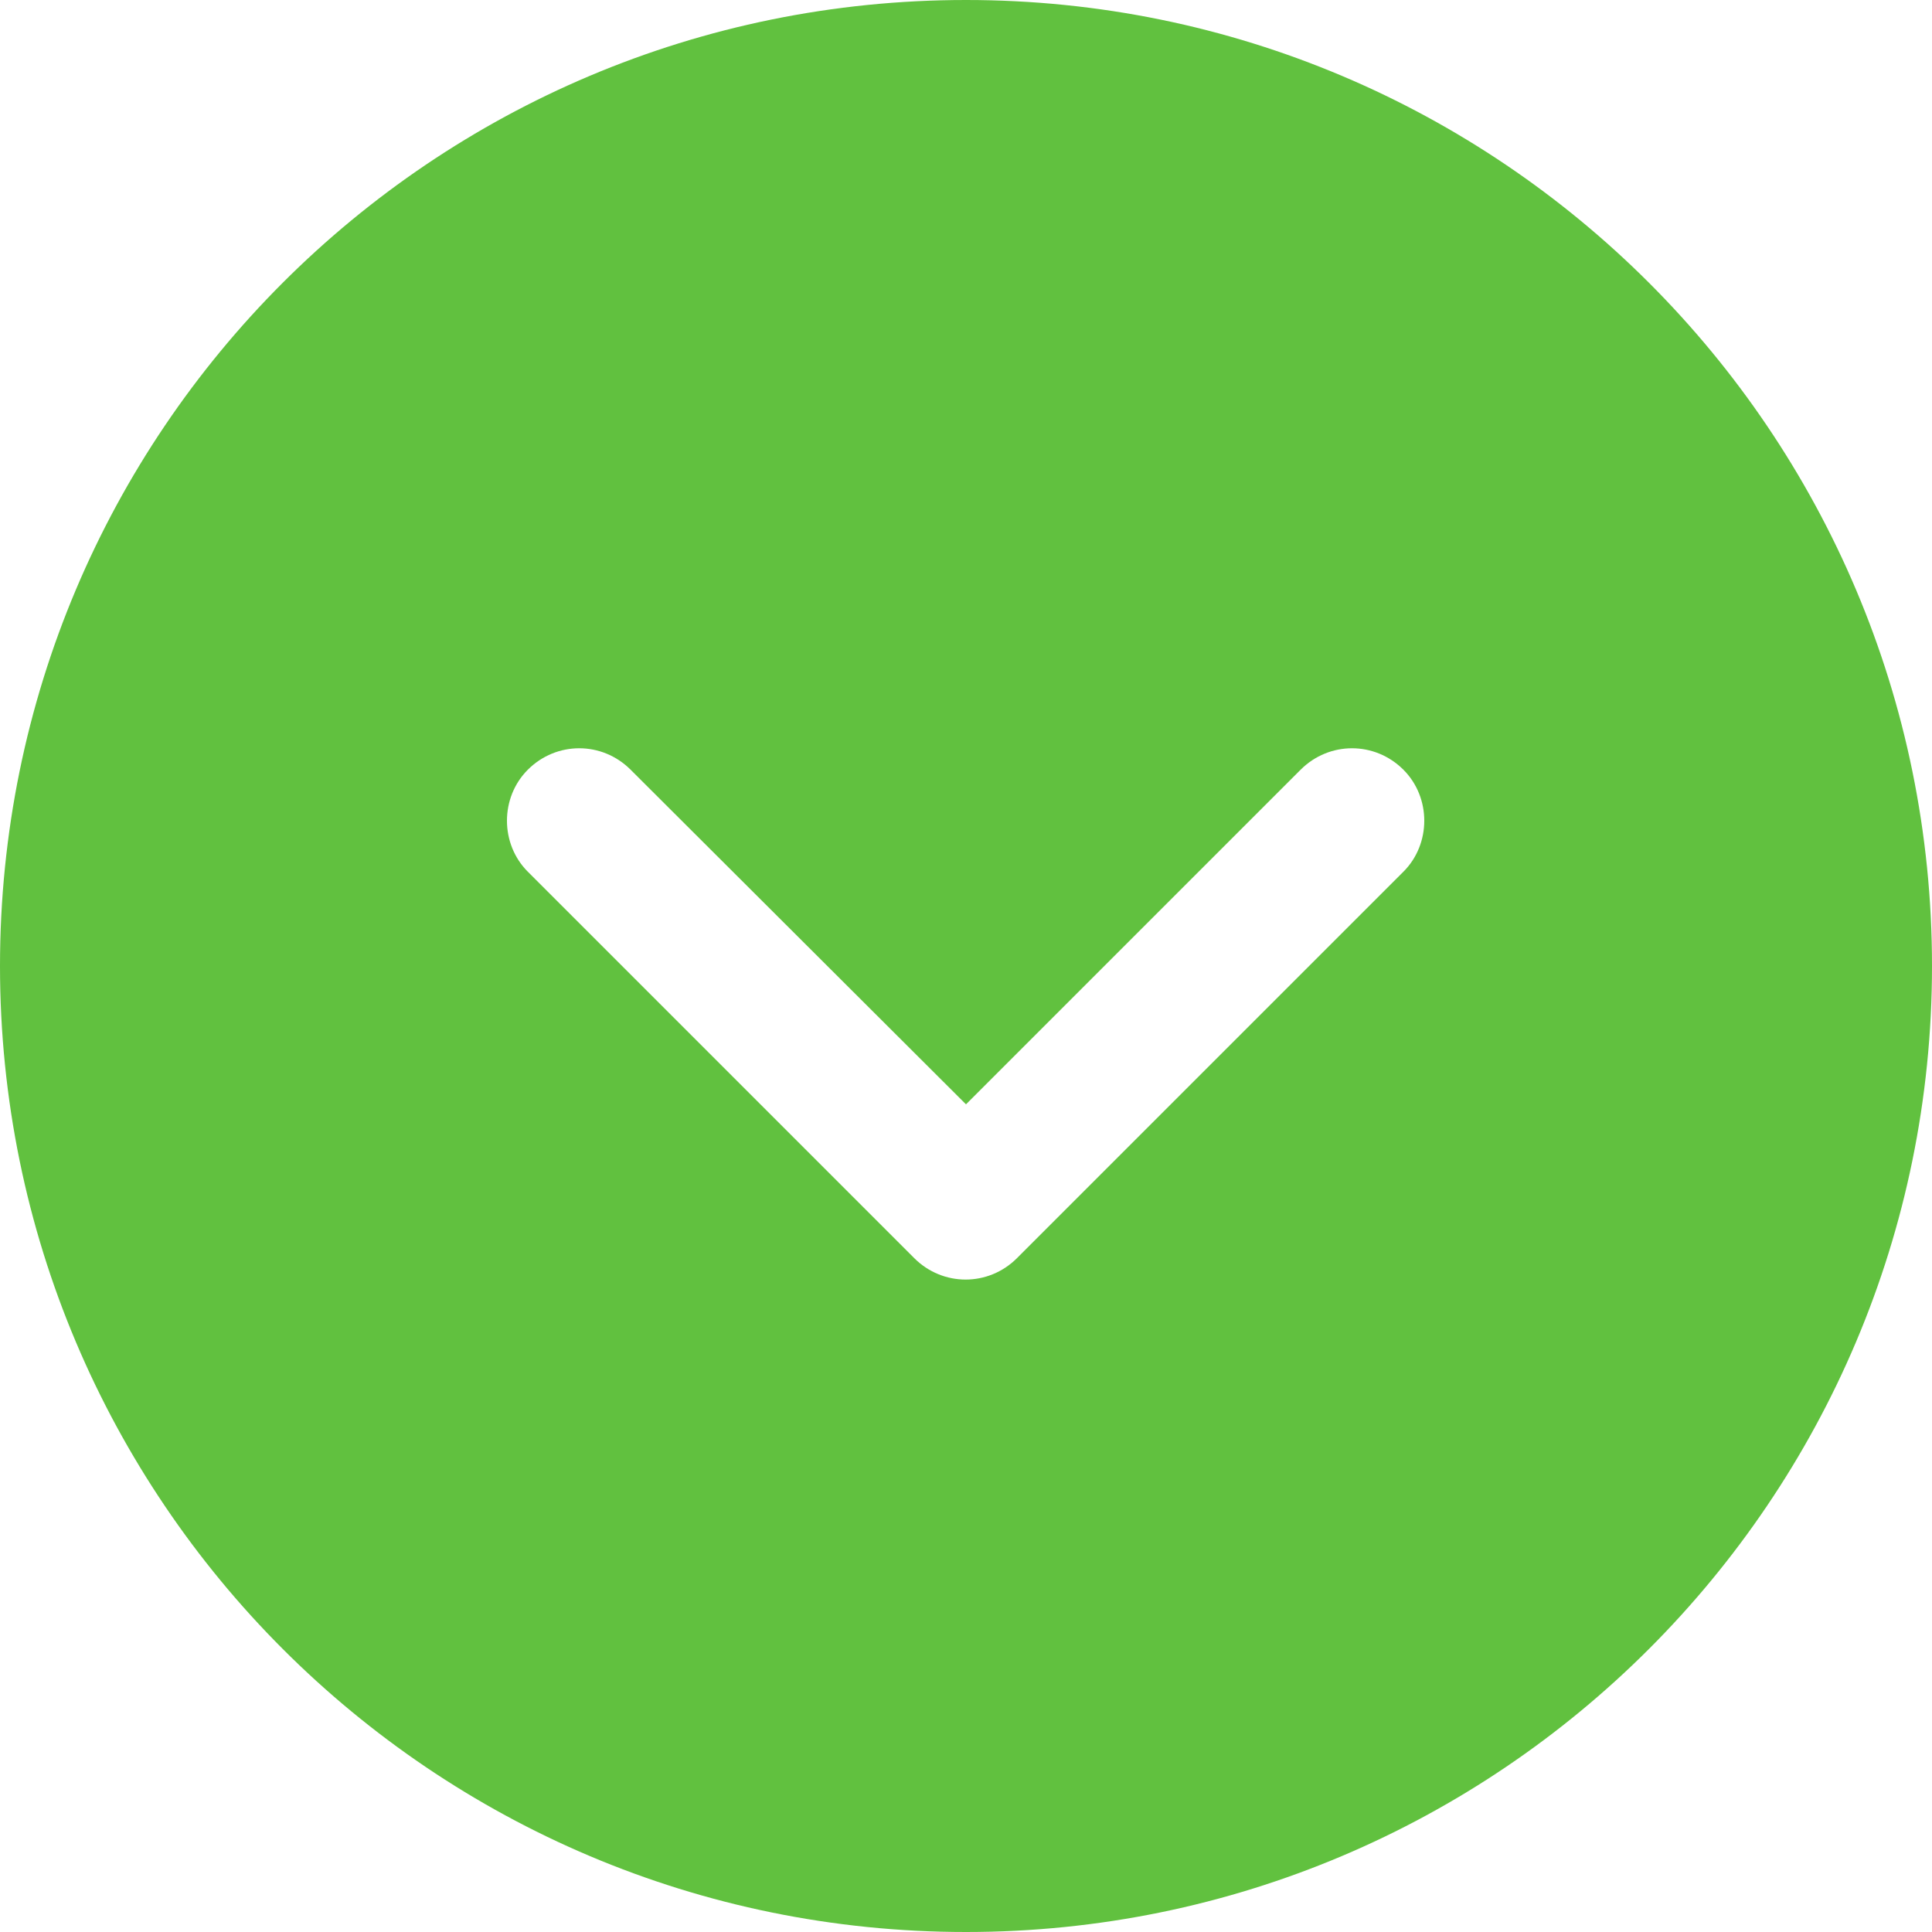 <svg width="25" height="25" viewBox="0 0 25 25" fill="none" xmlns="http://www.w3.org/2000/svg" xmlns:xlink="http://www.w3.org/1999/xlink">
	<desc>
			Created with Pixso.
	</desc>
	<defs/>
	<rect id="кнопка вниз" rx="-0.5" width="24" height="24" transform="translate(0.5 0.5)" fill="#FFFFFF" fill-opacity="0"/>
	<path id="Vector" d="M12.5 0C19.4 0 25 5.59 25 12.5C25 19.4 19.4 25 12.5 25C5.59 25 0 19.4 0 12.5C0 5.59 5.59 0 12.5 0ZM6.83 9.96C6.47 10.32 6.47 10.92 6.83 11.28L11.83 16.28C12.2 16.65 12.79 16.65 13.16 16.28L18.16 11.28C18.52 10.92 18.52 10.32 18.16 9.96C17.79 9.59 17.2 9.59 16.83 9.96L12.5 14.29L8.16 9.96C7.79 9.59 7.2 9.59 6.83 9.96Z" fill="#61C13F" fill-opacity="1" fill-rule="nonzero"/>
</svg>
